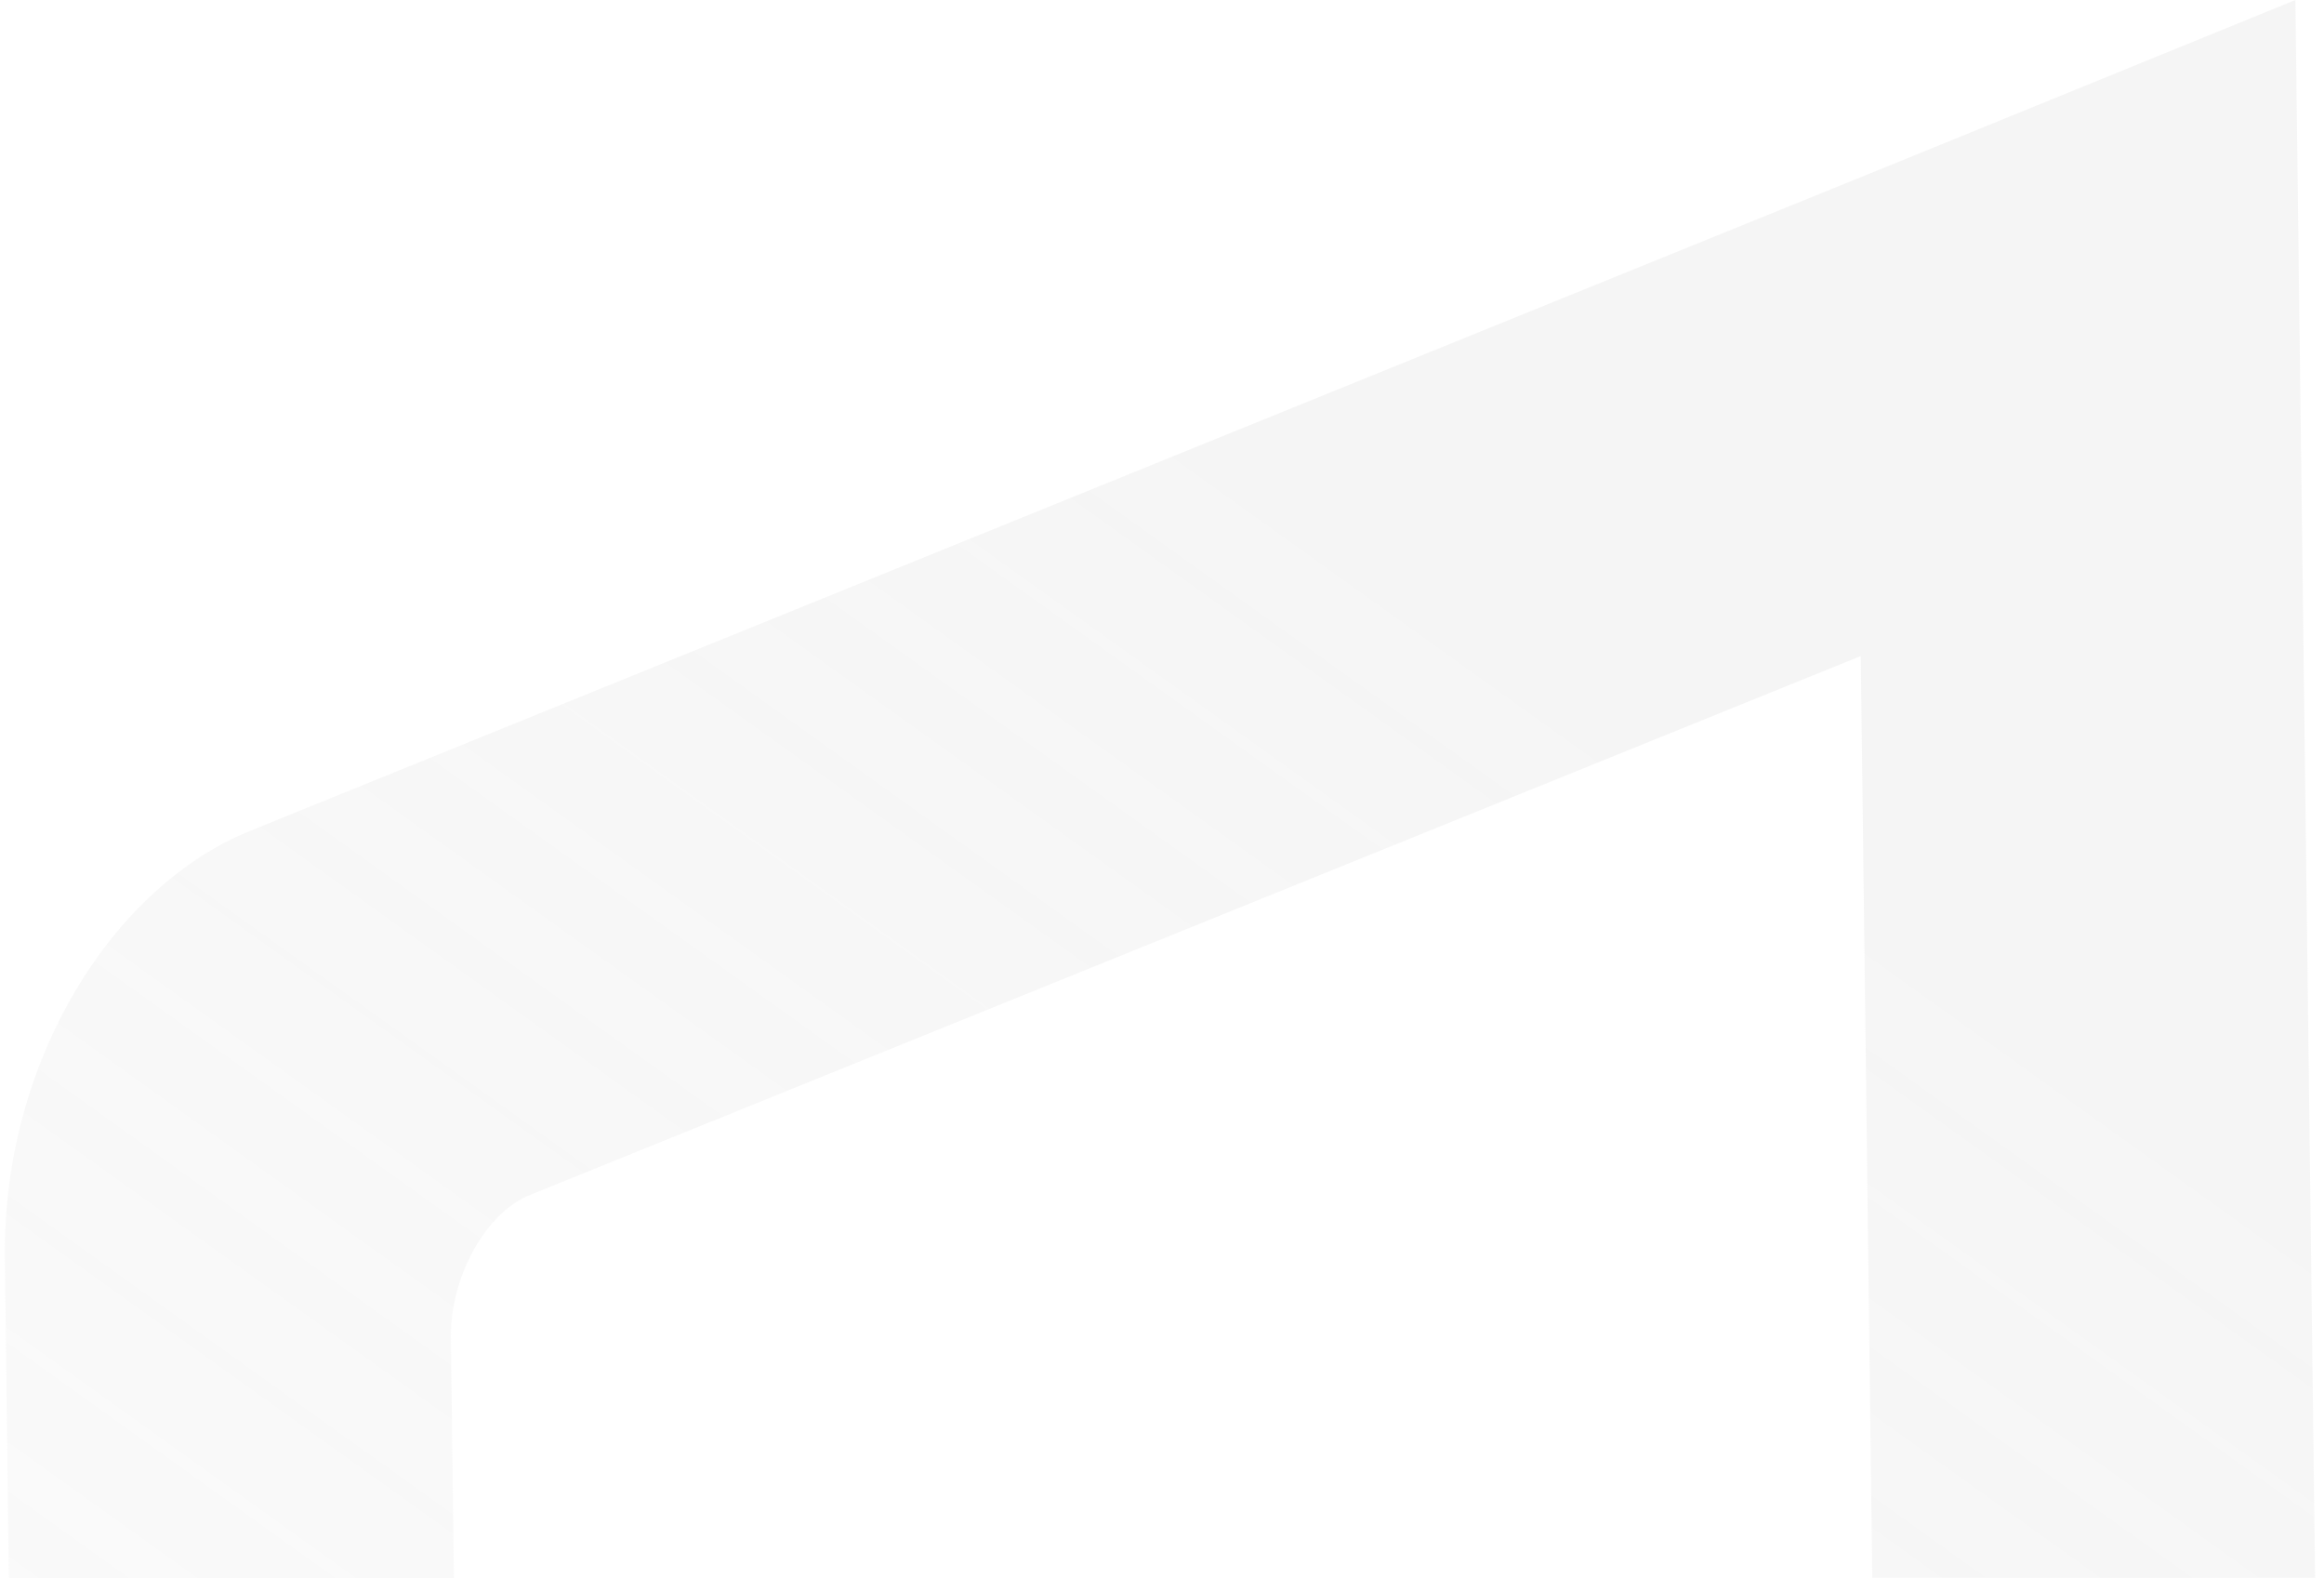 <svg width="221" height="150" viewBox="0 0 221 150" fill="none" xmlns="http://www.w3.org/2000/svg">
<path d="M61.272 282.095L197.175 227.049C210.362 221.784 220.807 202.312 220.576 183.823L218.28 -0L180.637 15.348L23.893 78.944C10.705 84.209 0.226 100.919 0.46 119.62L2.357 271.566C2.588 290.055 2.599 290.905 2.599 290.905L40.428 290.432L61.272 282.095ZM42.878 127.167C42.806 121.429 46.151 115.436 50.191 113.685L176.949 62.367L178.369 176.061C178.441 181.799 175.095 187.792 171.056 189.542L44.298 240.861L42.878 127.167Z" fill="url(#paint0_linear)" fill-opacity="0.16"/>
<defs>
<linearGradient id="paint0_linear" x1="159.961" y1="74.968" x2="-48.904" y2="366.363" gradientUnits="userSpaceOnUse">
<stop stop-color="#C4C4C4"/>
<stop offset="1" stop-color="#C4C4C4" stop-opacity="0"/>
</linearGradient>
</defs>
</svg>
